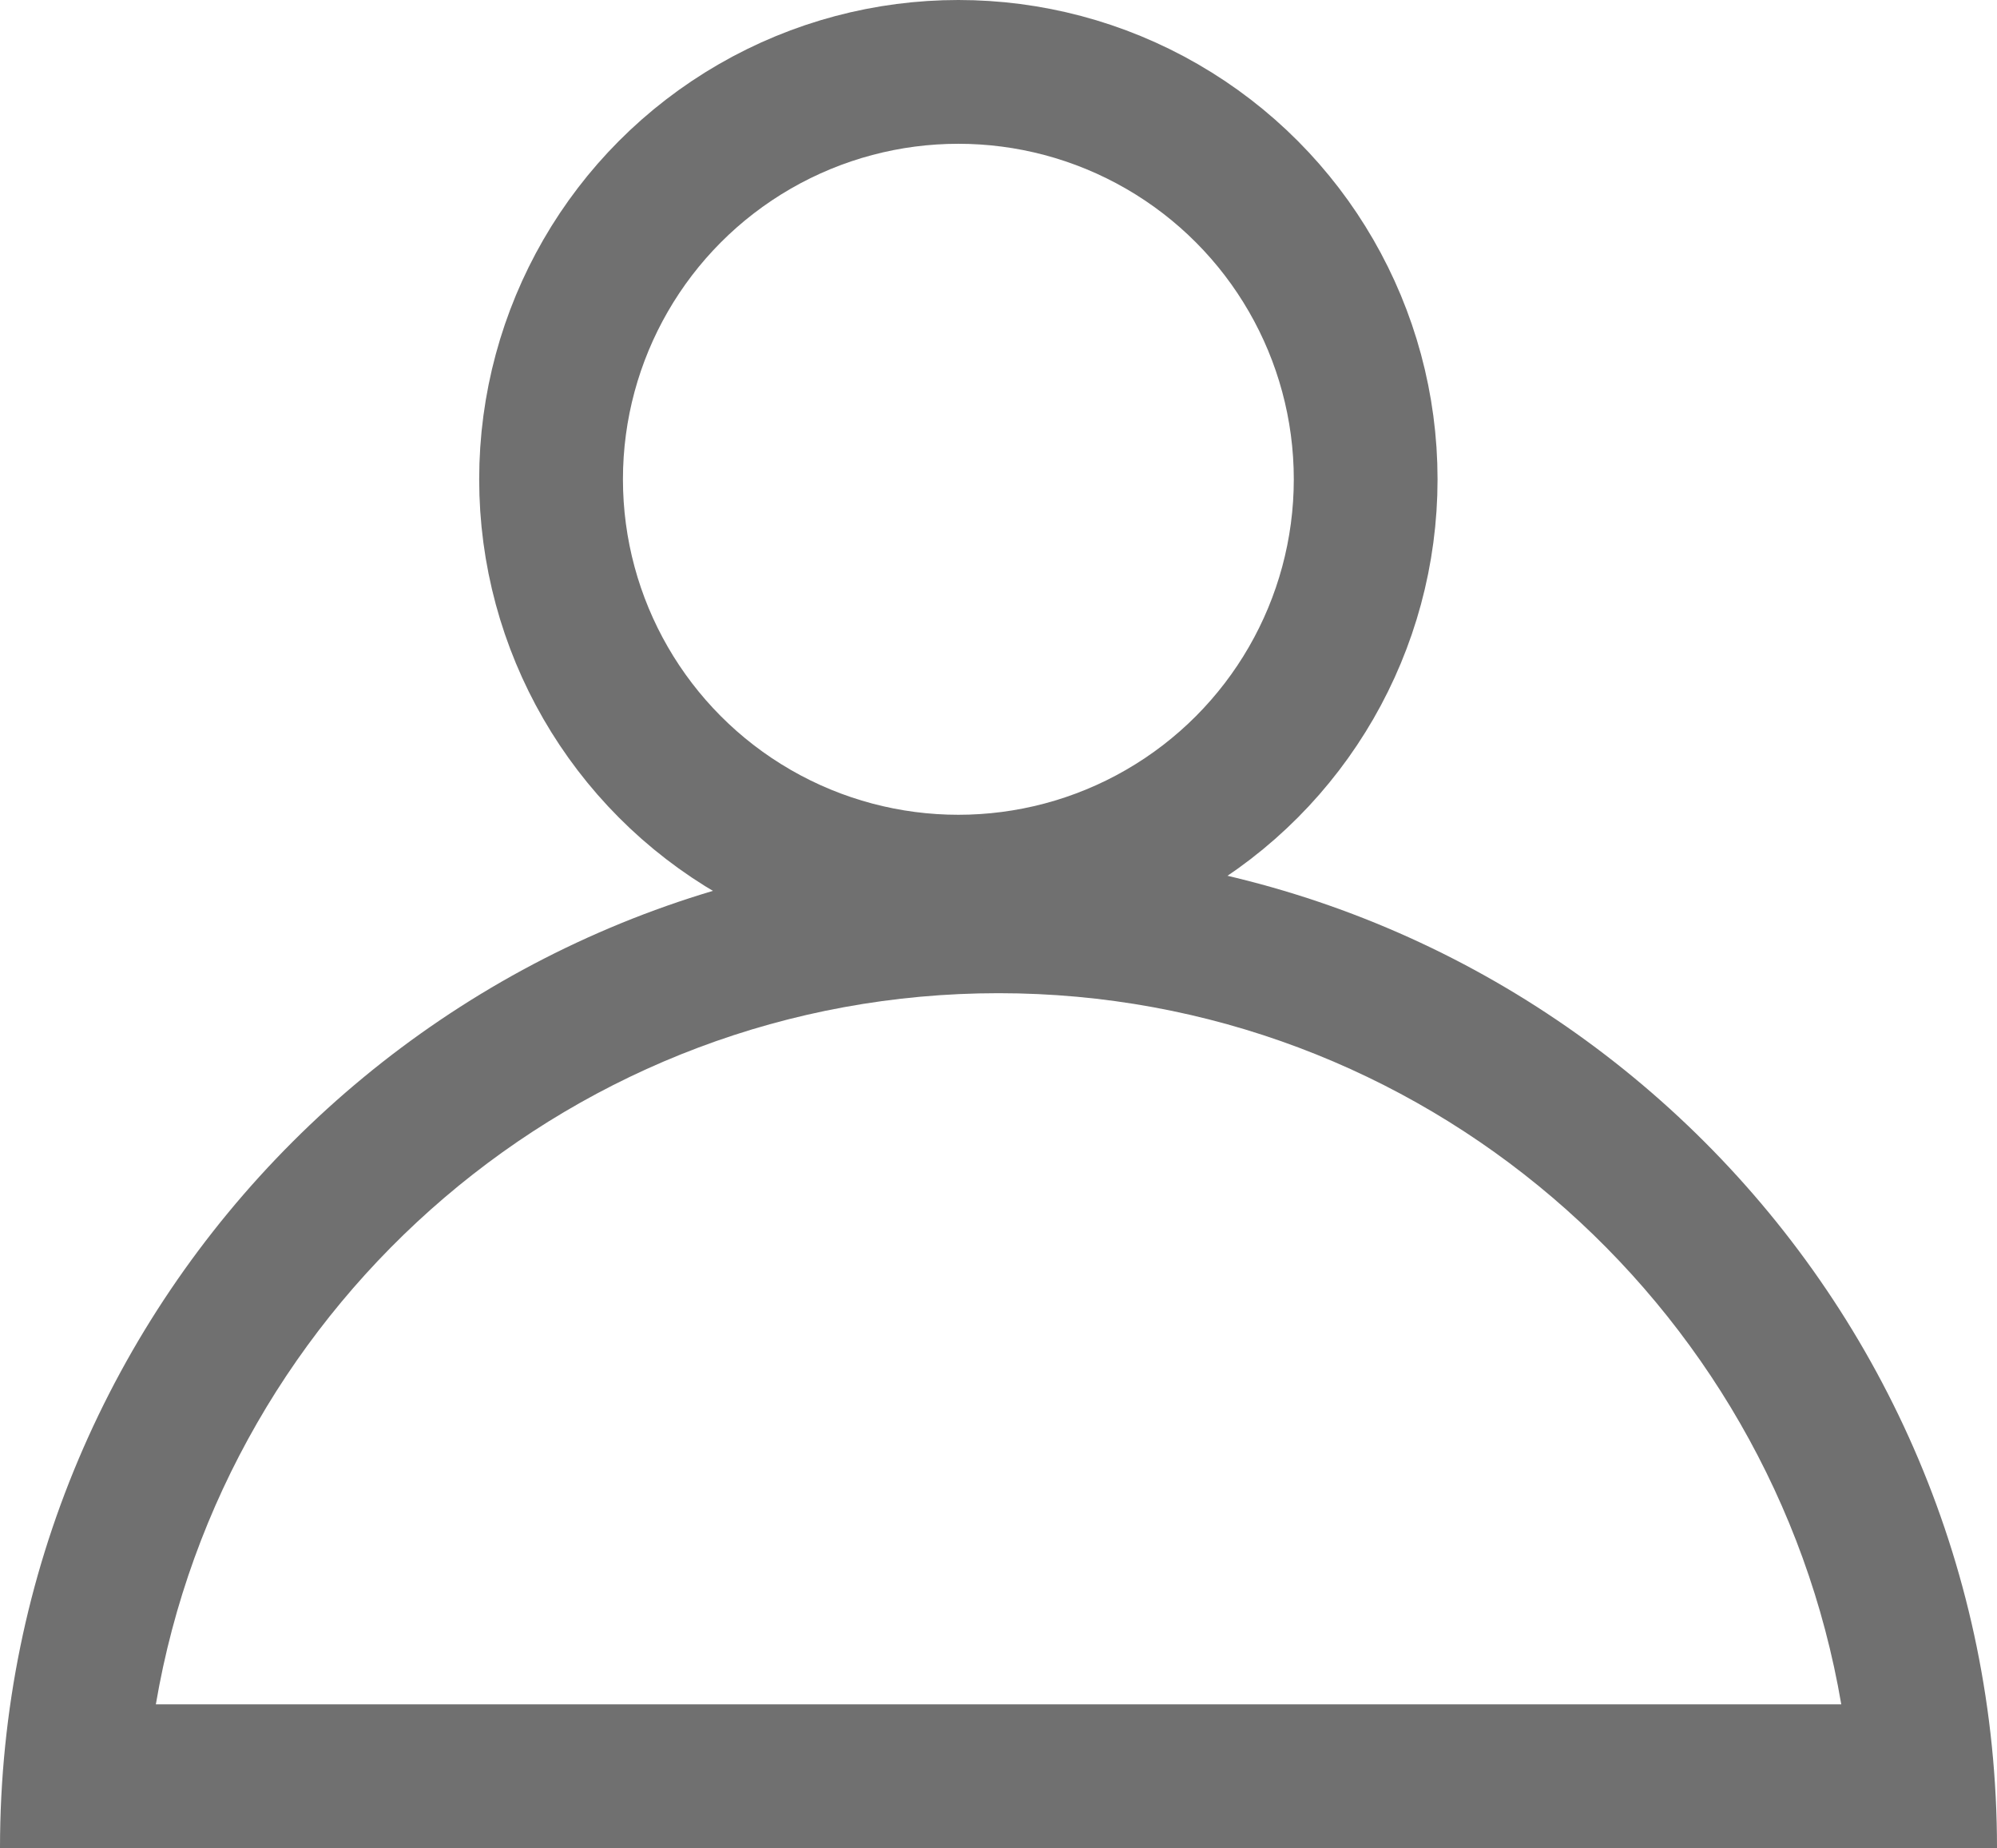 <svg xmlns="http://www.w3.org/2000/svg" width="16.67" height="15.424" viewBox="0 0 16.67 15.424">
  <g id="Group_42" data-name="Group 42" transform="translate(-1391 -188.428)">
    <g id="Ellipse_33" data-name="Ellipse 33" transform="translate(1395 188.428)" fill="none" stroke="#707070" stroke-width="1.2">
      <circle cx="4" cy="4" r="4" stroke="none"/>
      <circle cx="4" cy="4" r="3.4" fill="none"/>
    </g>
    <g id="Path_29" data-name="Path 29" transform="translate(1391 195.517)" fill="none">
      <path d="M8.335,0A8.335,8.335,0,0,1,16.67,8.335H0A8.335,8.335,0,0,1,8.335,0Z" stroke="none"/>
      <path d="M 8.335 1.2 C 4.81 1.2 1.873 3.77 1.301 7.135 L 15.37 7.135 C 14.797 3.77 11.861 1.2 8.335 1.2 M 8.335 -4.76837158203125e-06 C 12.939 -4.76837158203125e-06 16.67 3.732 16.67 8.335 C 13.094 8.335 5.007 8.335 0 8.335 C 0 3.732 3.732 -4.76837158203125e-06 8.335 -4.76837158203125e-06 Z" stroke="none" fill="#707070"/>
    </g>
  </g>
</svg>
